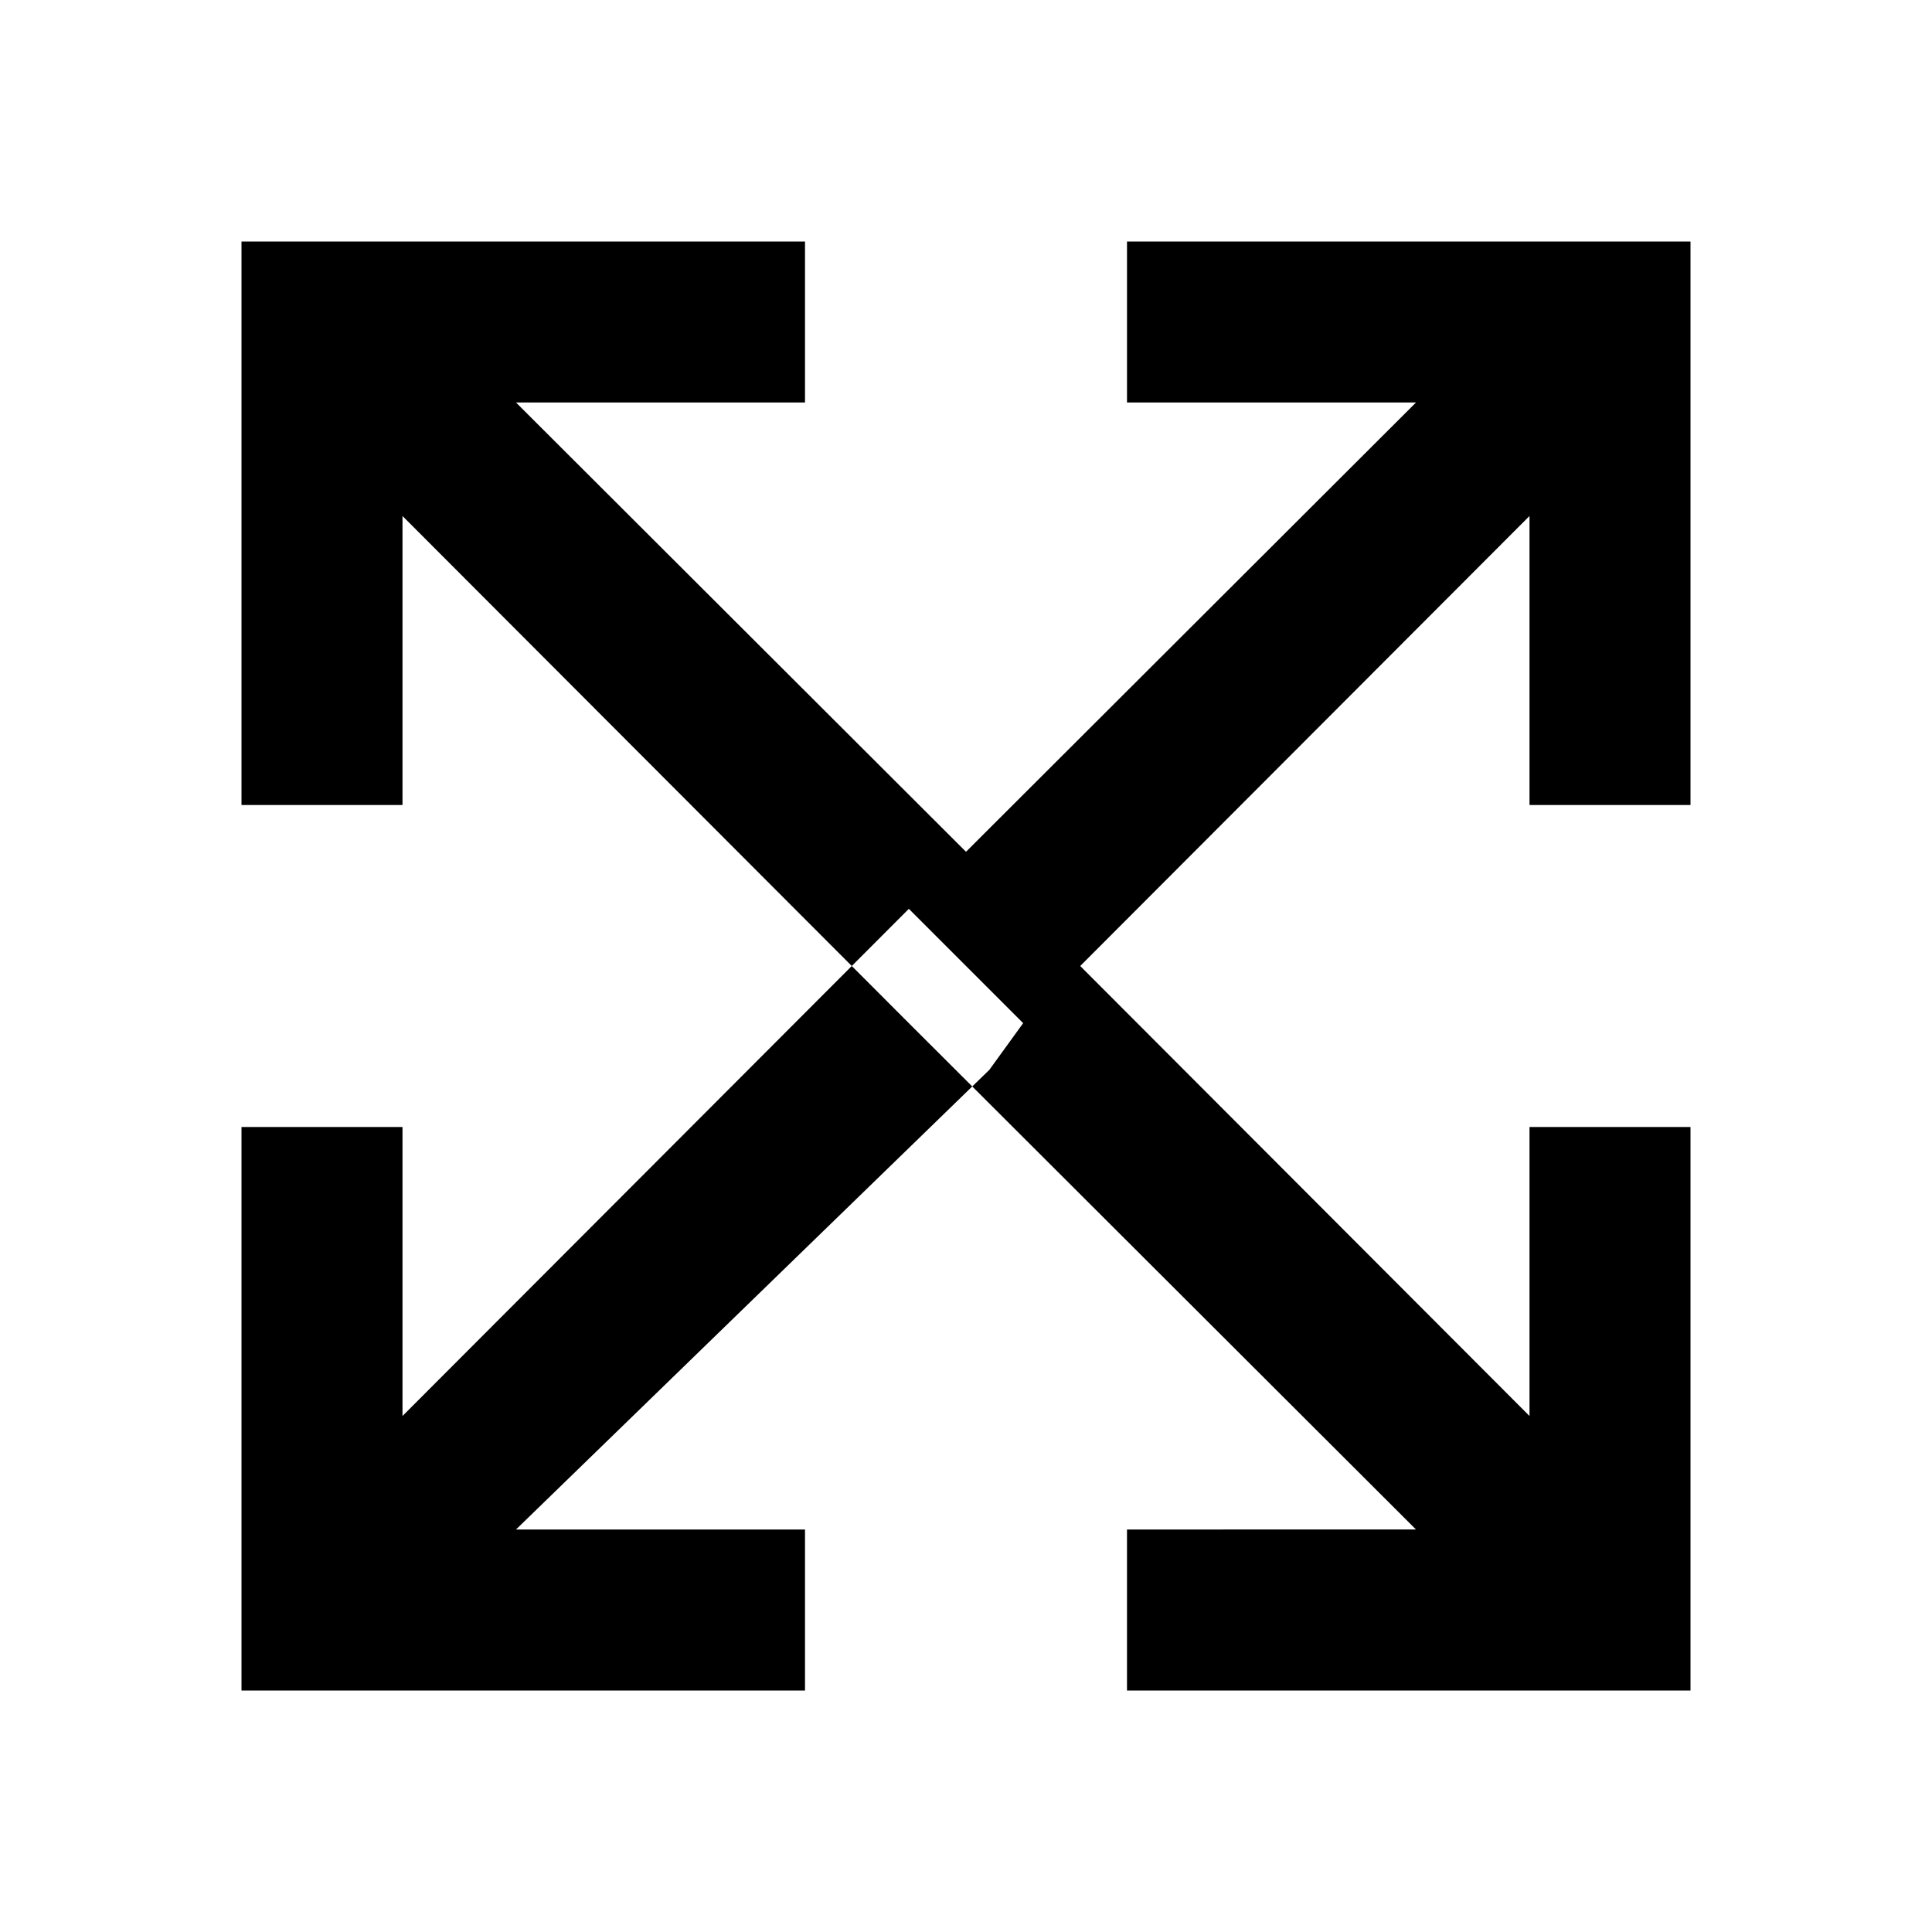<svg xmlns="http://www.w3.org/2000/svg" width="24" height="24" fill="currentColor" viewBox="0 0 24 24">
  <path d="M10 3H3v7h2V6.41l6.29 6.3 1.42-1.42L6.41 5H10V3zm4 0v2h3.59l-6.3 6.29 1.42 1.42L19 6.41V10h2V3h-7zm-1.71 10.29L6.41 19H10v2H3v-7h2v3.59l6.29-6.3 1.42 1.42zM21 14h-2v3.59l-6.29-6.3-1.42 1.42 6.3 6.29H14v2h7v-7z"></path>
</svg>
